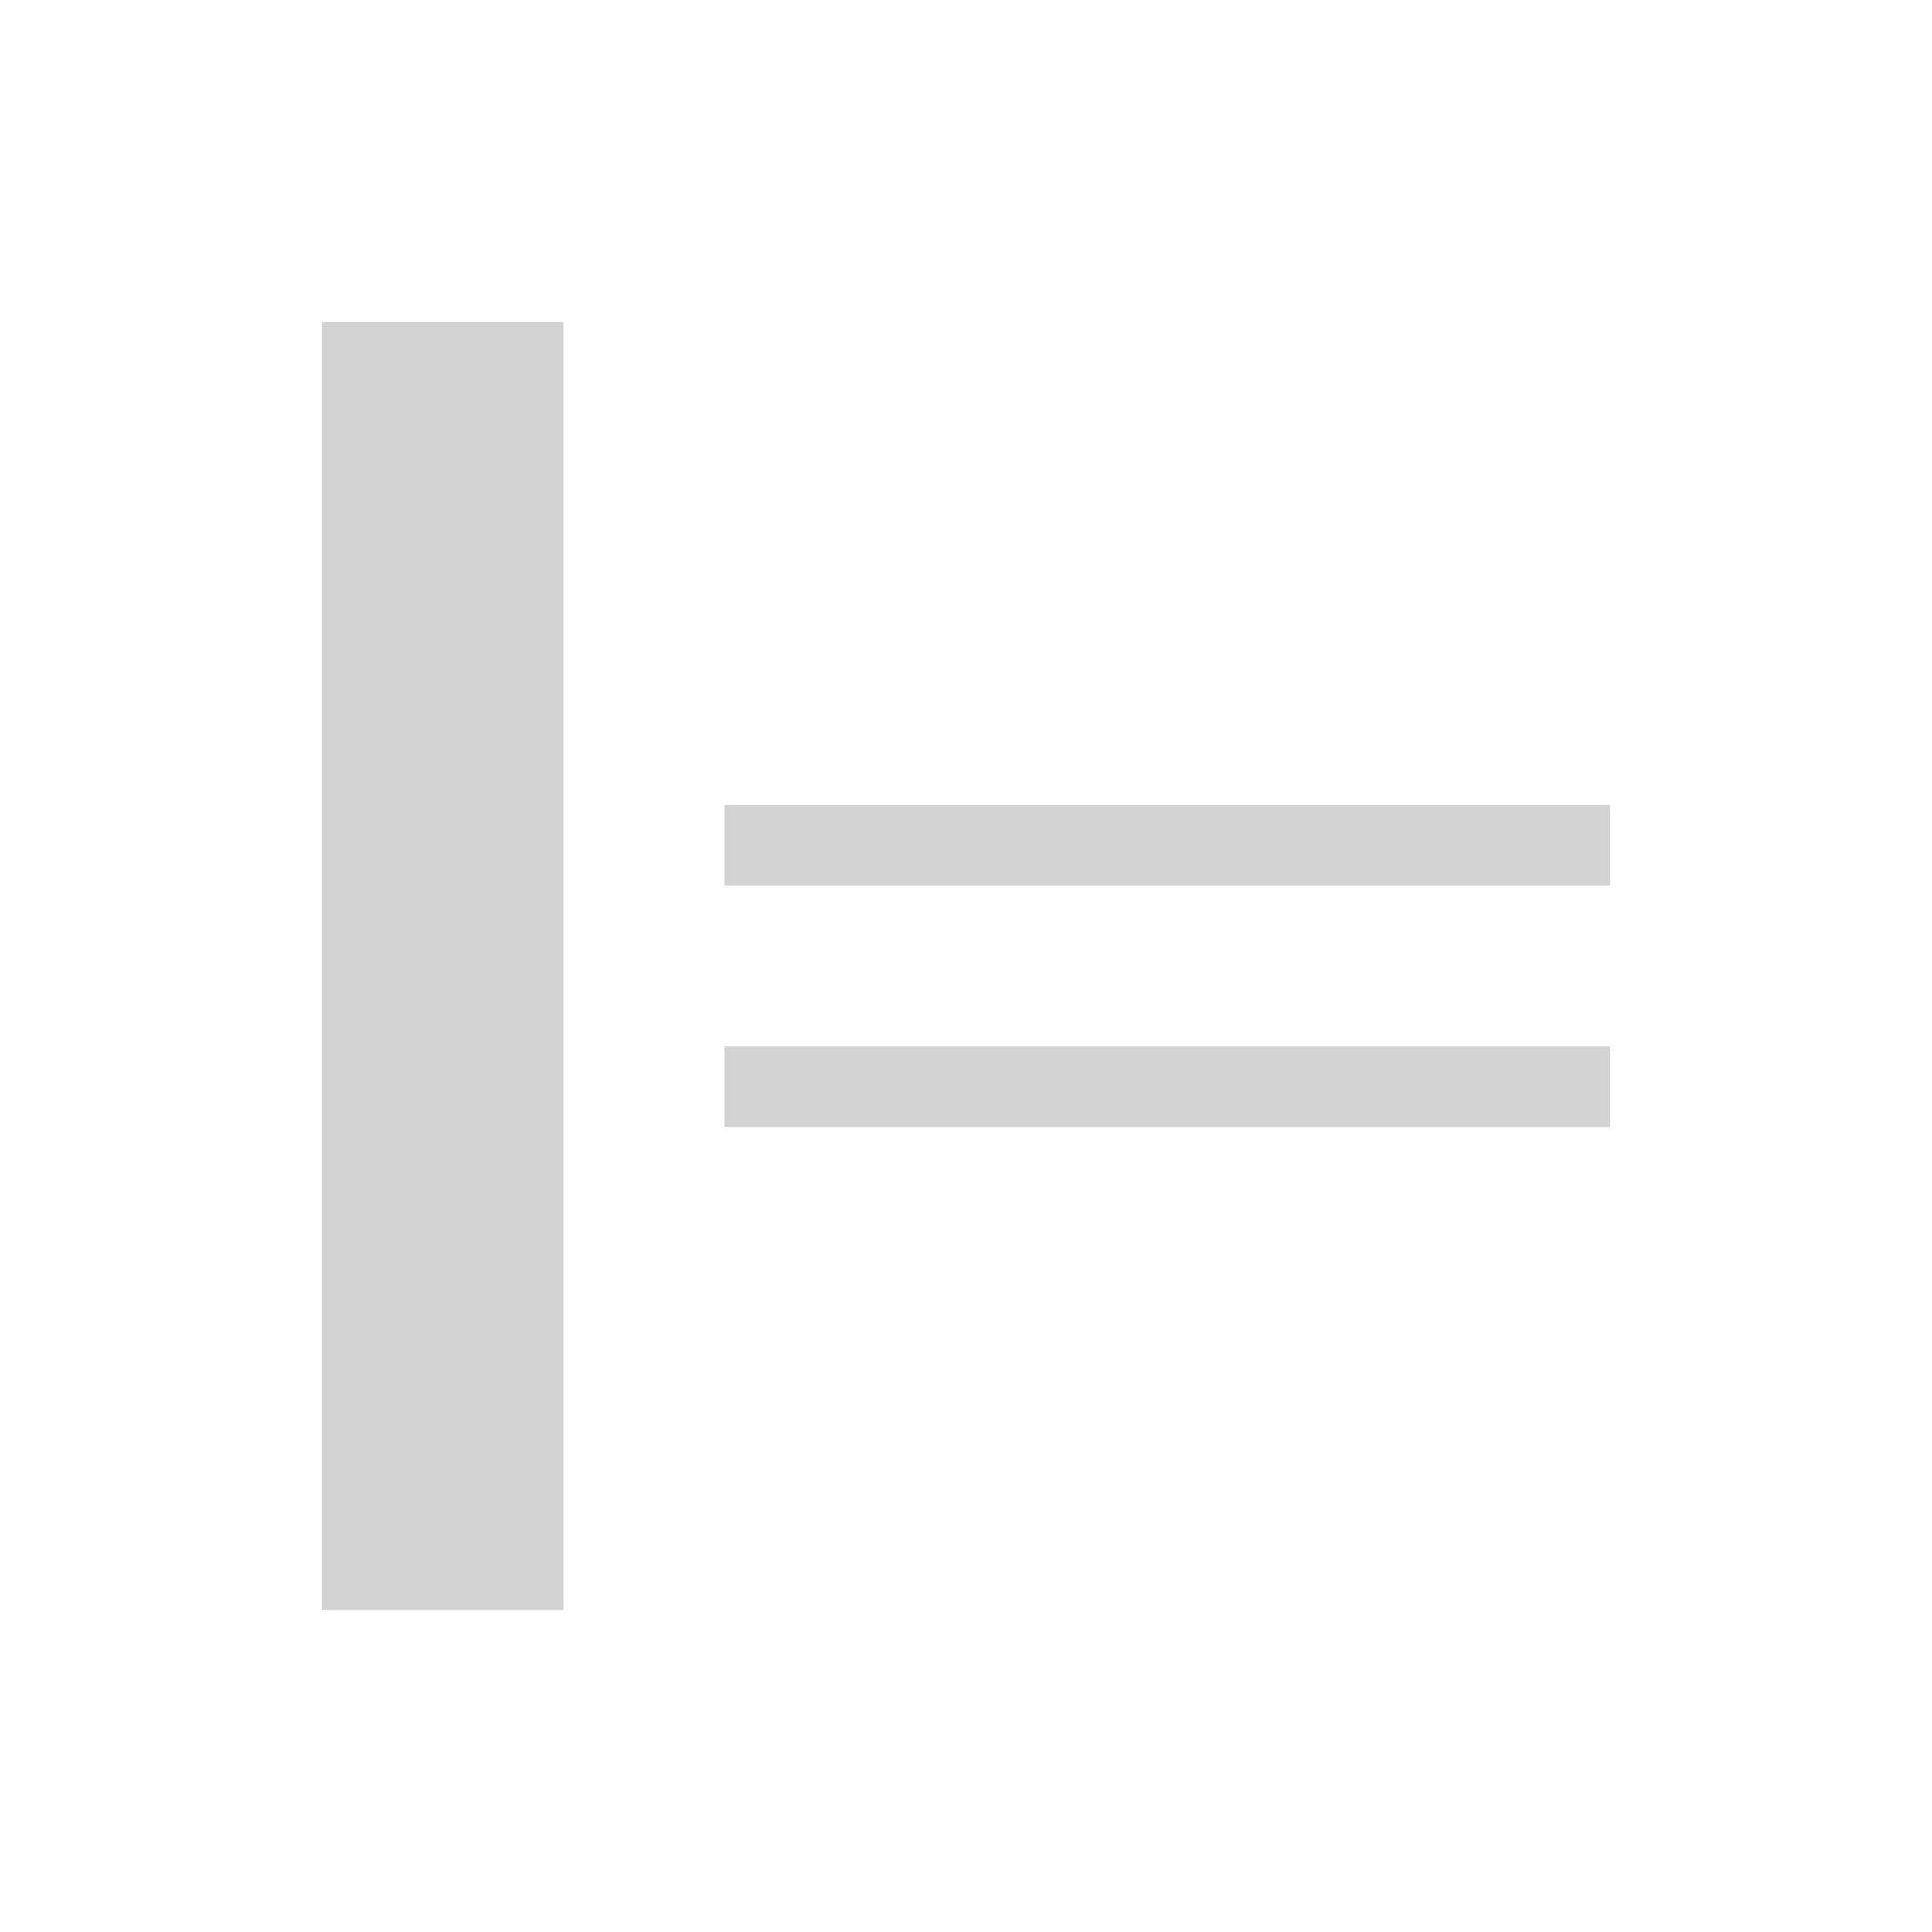 <svg xmlns="http://www.w3.org/2000/svg" xmlns:svg="http://www.w3.org/2000/svg" id="svg2" width="48" height="48" version="1.1" viewBox="0 0 48 48"><path id="path4" fill="#d2d2d2" fill-opacity="1" d="M 14,8 14,40 8,40 8,8 Z m 26,12 0,2 -22,0 0,-2 z m 0,6 0,2 -22,0 0,-2 z"/></svg>